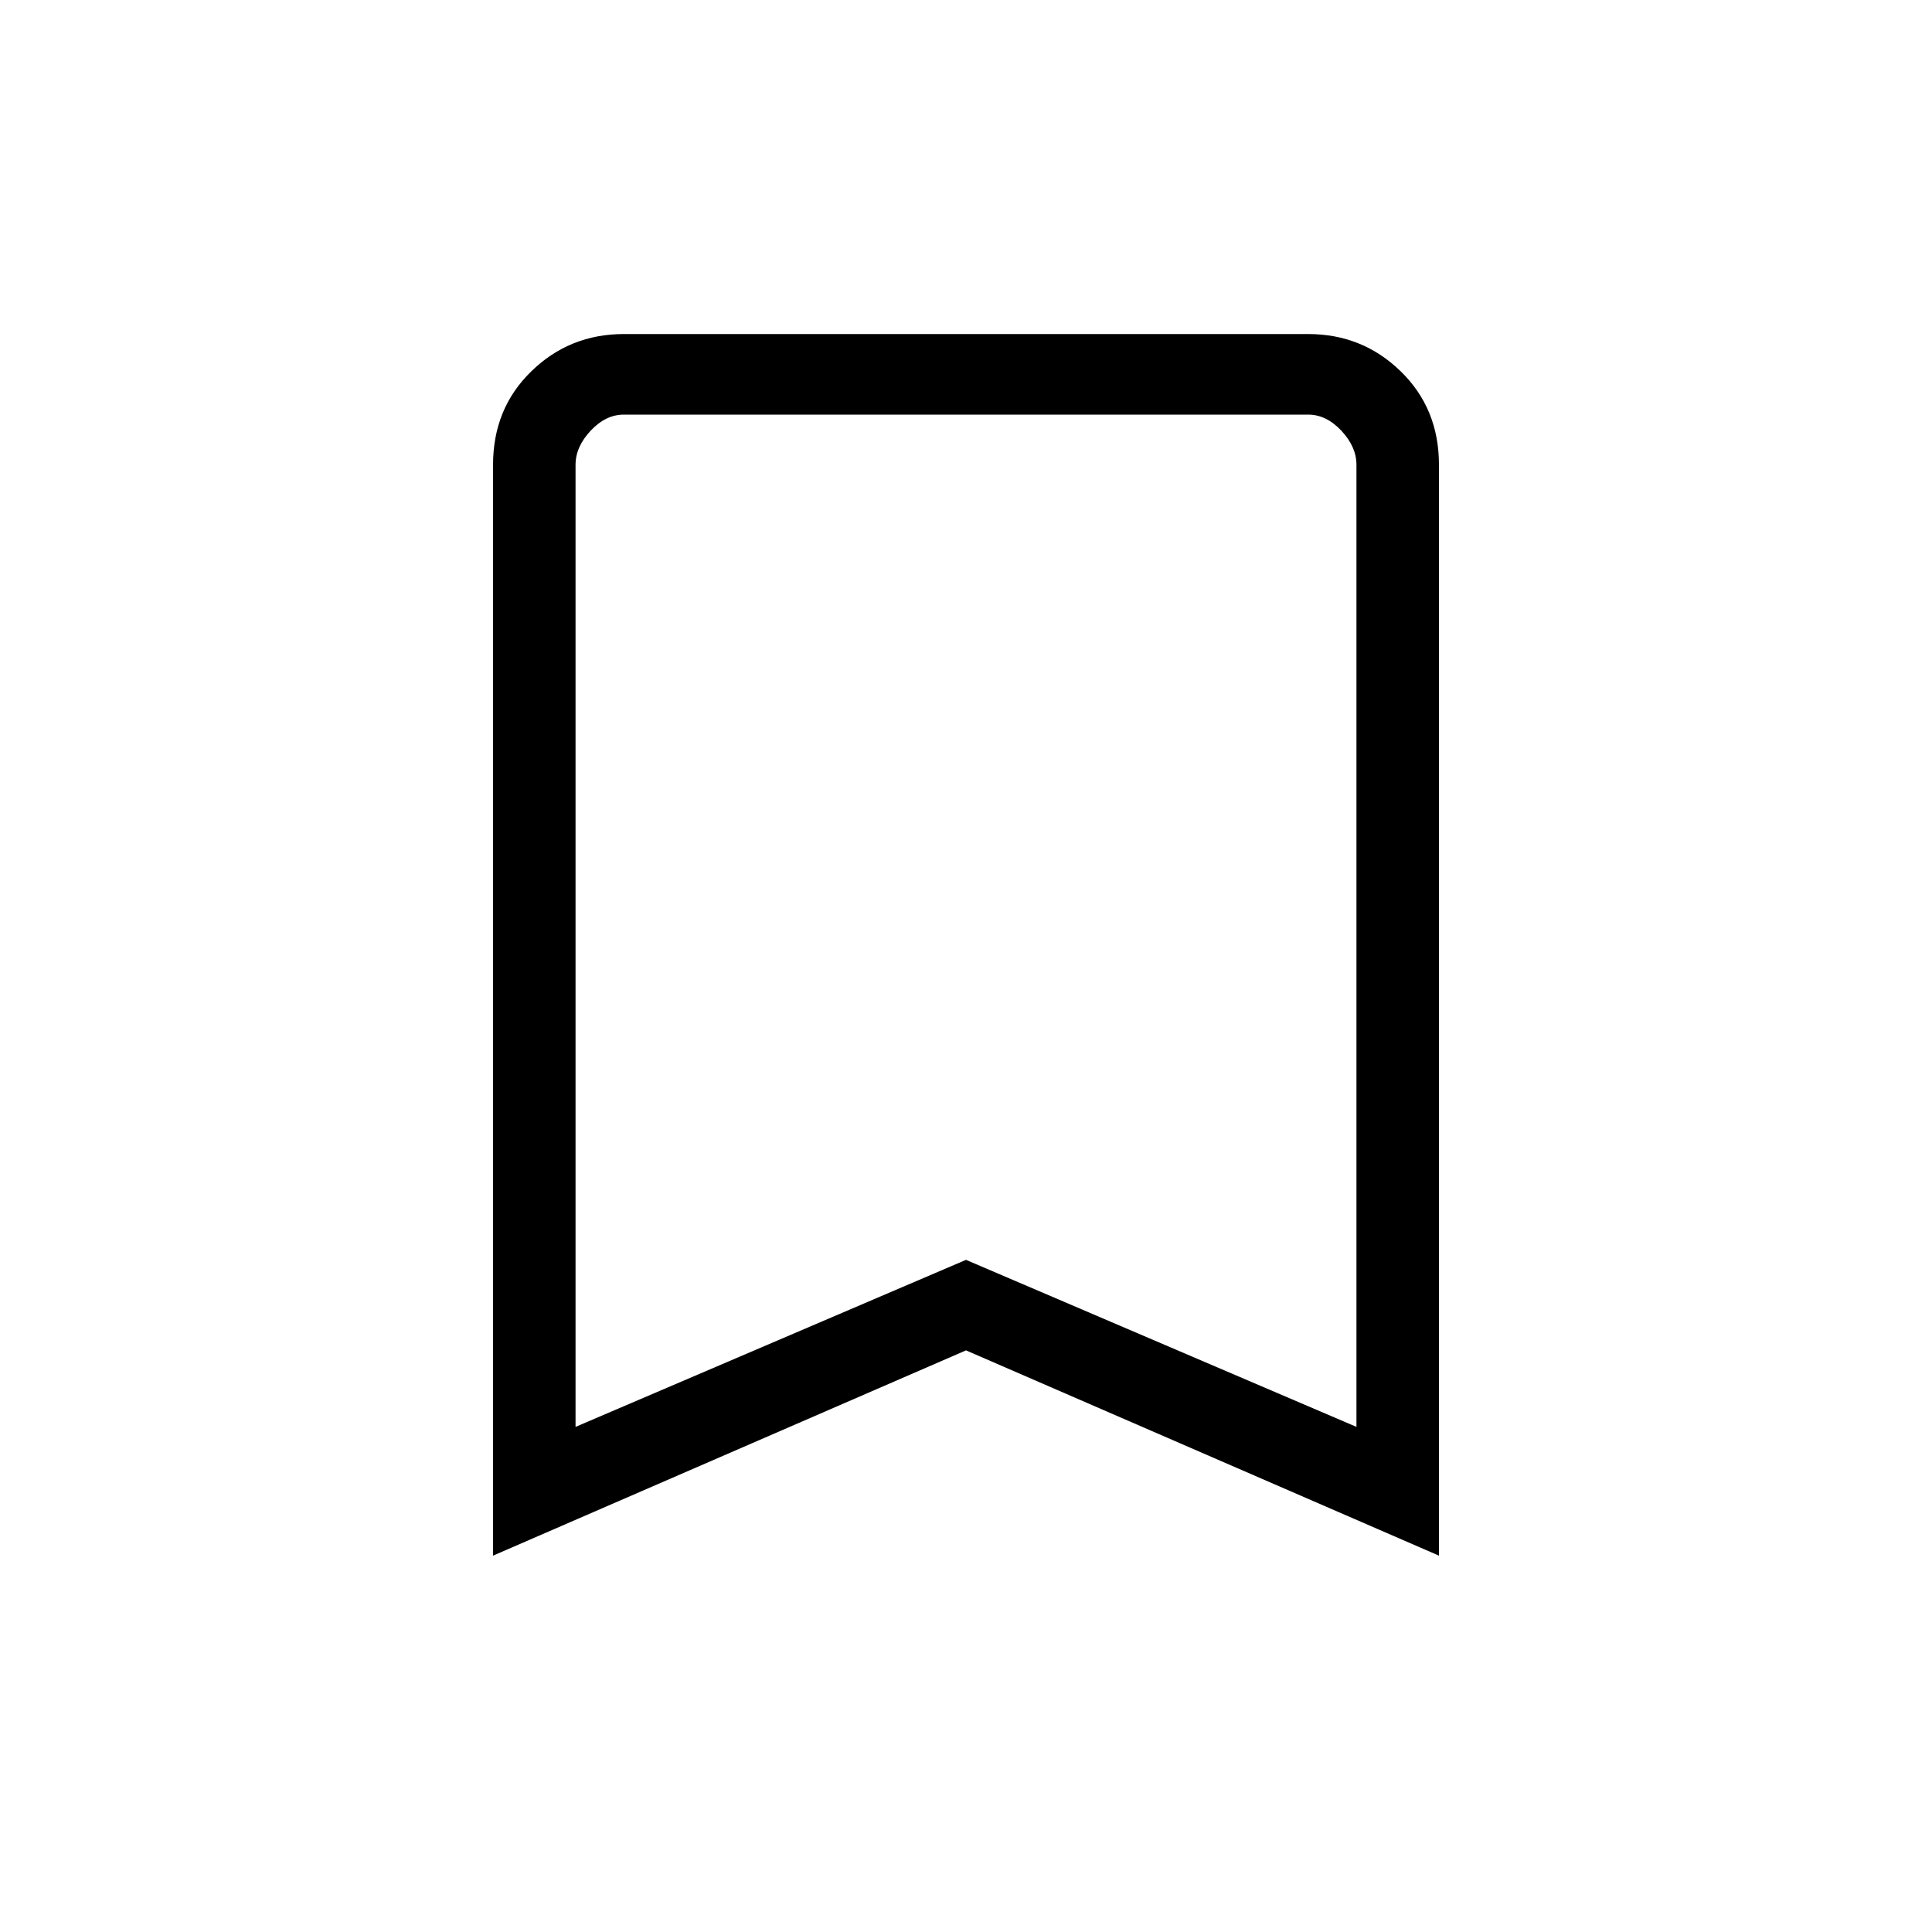 <svg xmlns="http://www.w3.org/2000/svg" height="20" width="20"><path d="M5.958 14.771 10 13.042 14.042 14.771V4.812Q14.042 4.625 13.885 4.458Q13.729 4.292 13.542 4.292H6.458Q6.271 4.292 6.115 4.458Q5.958 4.625 5.958 4.812ZM5.104 16.104V4.812Q5.104 4.229 5.5 3.844Q5.896 3.458 6.458 3.458H13.542Q14.104 3.458 14.5 3.844Q14.896 4.229 14.896 4.812V16.104L10 13.979ZM14.042 4.292H10H5.958Q5.958 4.292 6.115 4.292Q6.271 4.292 6.458 4.292H13.542Q13.729 4.292 13.885 4.292Q14.042 4.292 14.042 4.292Z"/></svg>